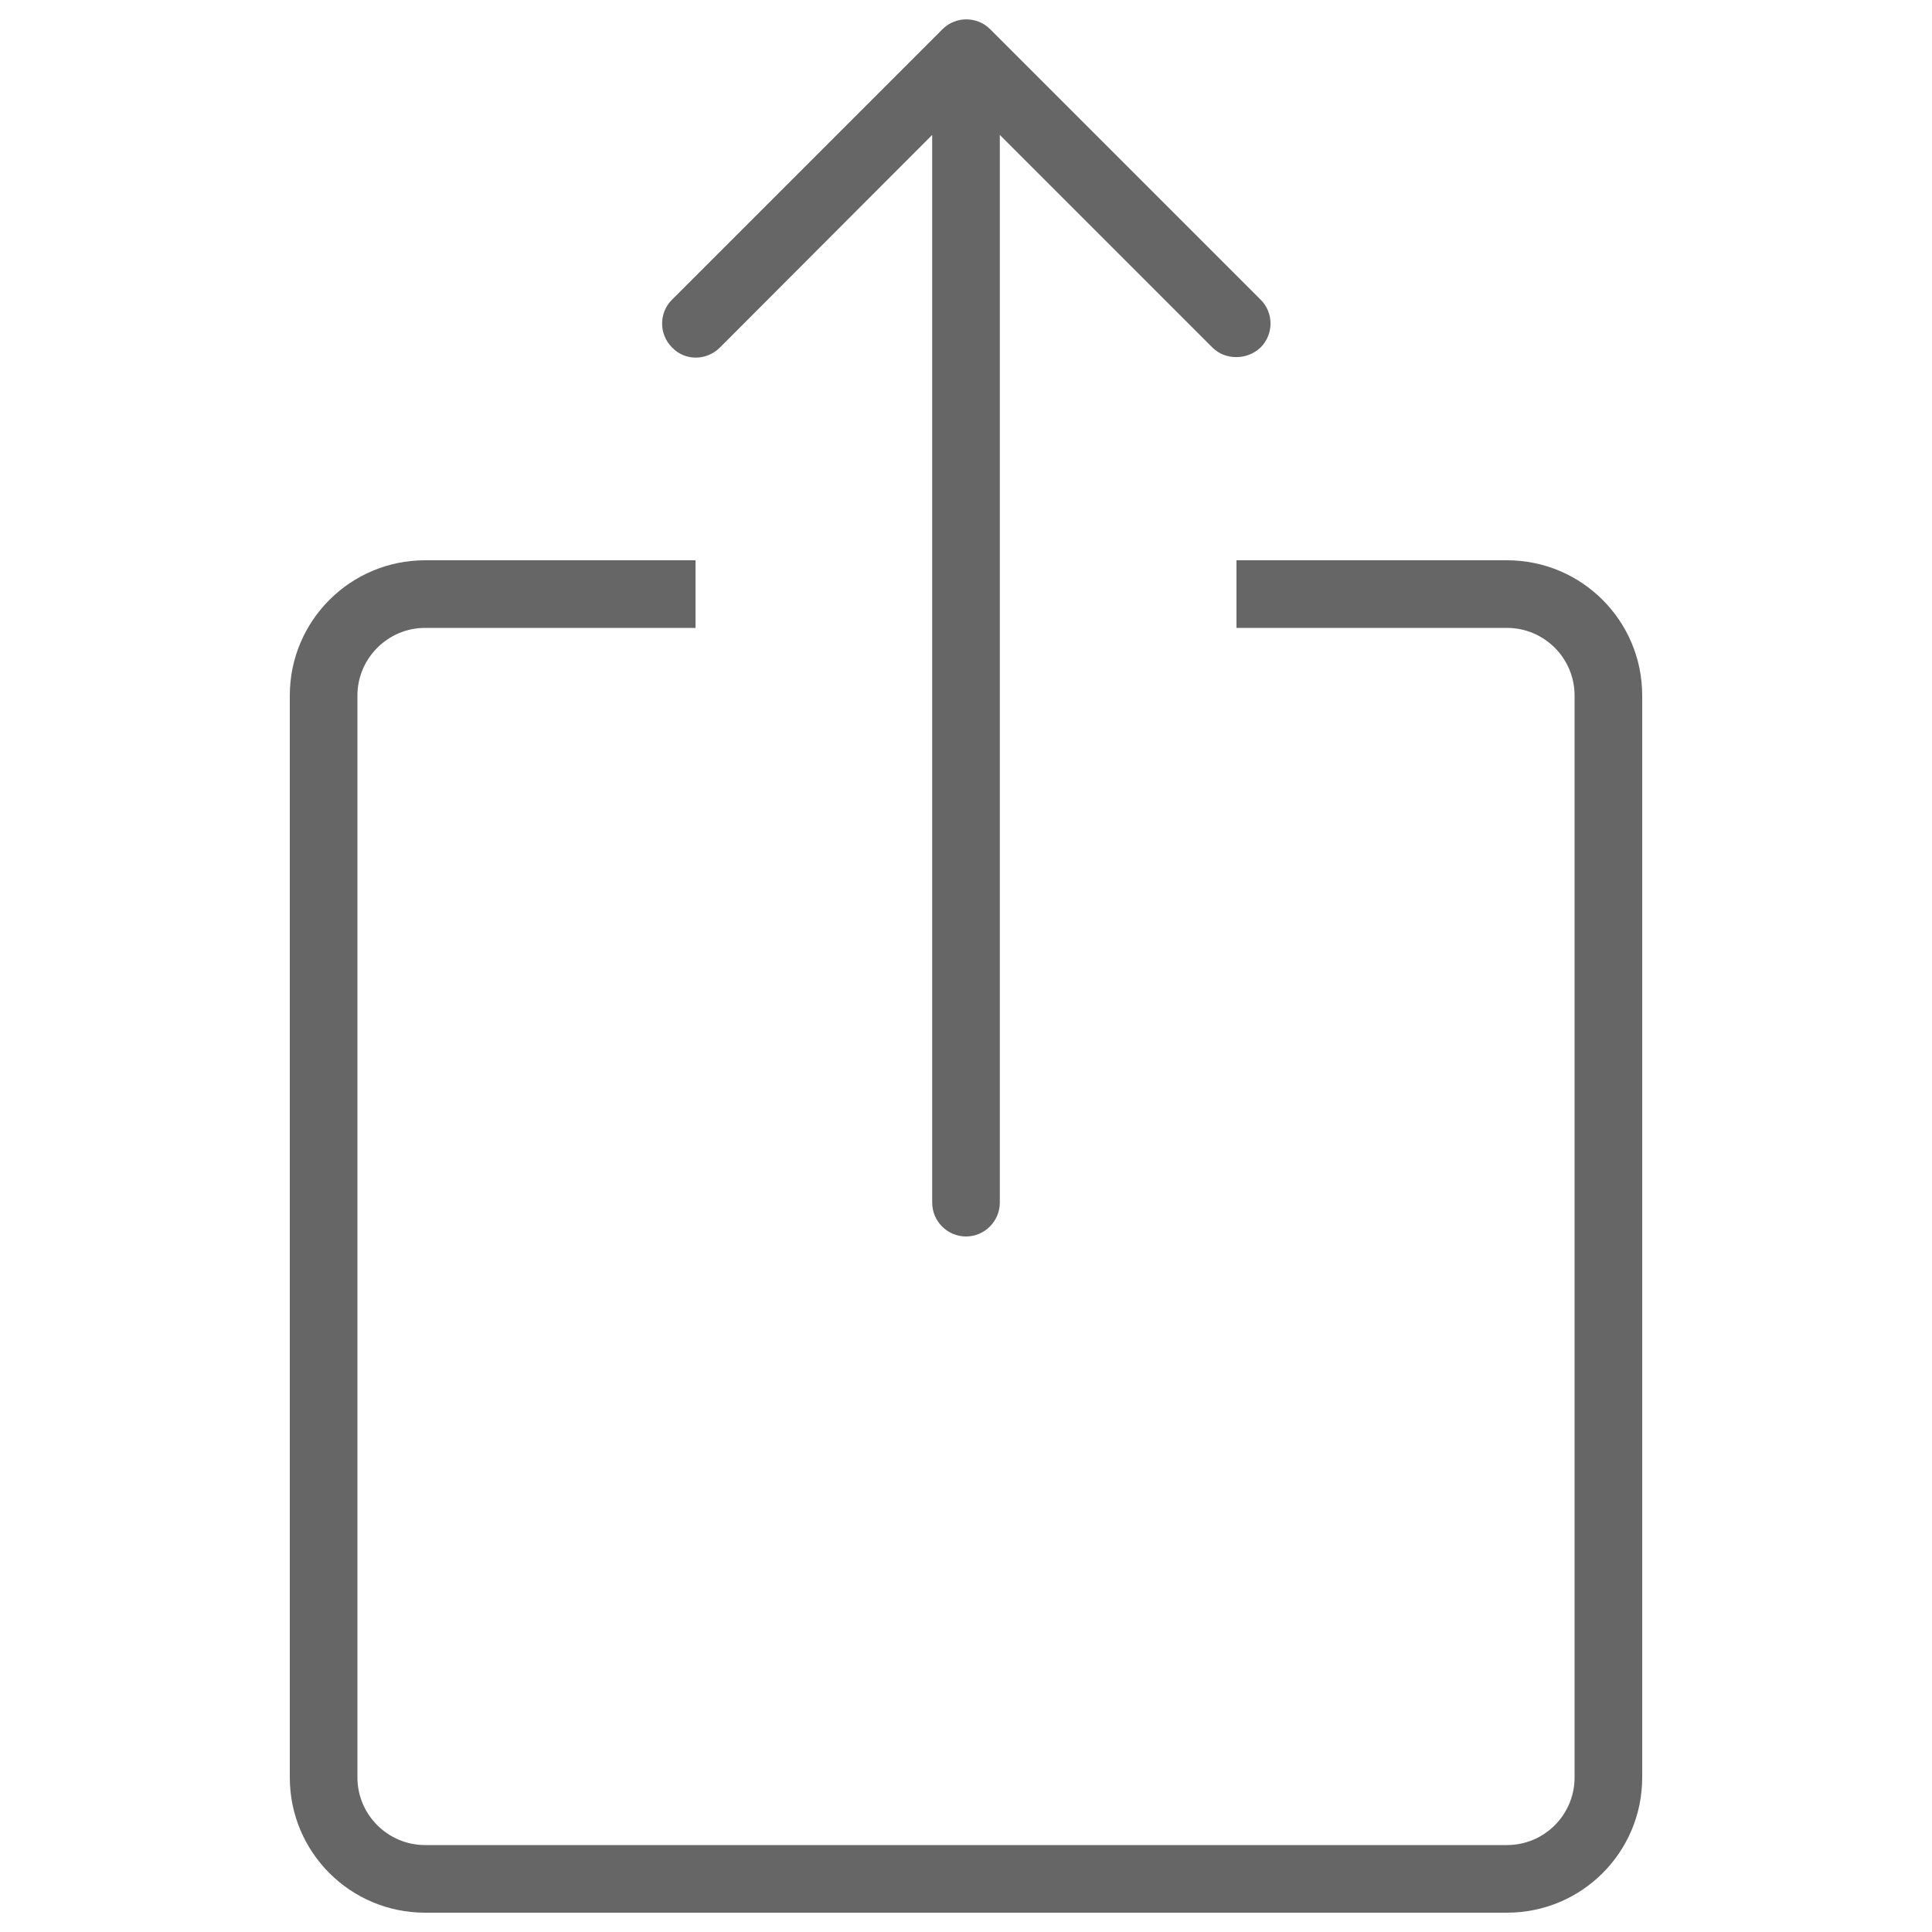 <svg width="18" height="18" viewBox="0 0 18 18" fill="none" xmlns="http://www.w3.org/2000/svg">
<path d="M14.04 5.22H11.52V5.85H14.04C14.388 5.85 14.67 6.133 14.67 6.48V16.56C14.67 16.908 14.388 17.19 14.04 17.19H3.96C3.615 17.19 3.33 16.908 3.33 16.56V6.48C3.33 6.135 3.613 5.85 3.96 5.85H6.48V5.22H3.96C3.264 5.22 2.7 5.784 2.7 6.48V16.56C2.7 17.257 3.264 17.82 3.96 17.82H14.04C14.737 17.82 15.3 17.257 15.3 16.56V6.48C15.3 5.784 14.737 5.22 14.04 5.22ZM6.705 3.24L8.685 1.257V11.205C8.685 11.378 8.827 11.52 9 11.52C9.173 11.52 9.315 11.378 9.315 11.205V1.257L11.295 3.237C11.358 3.3 11.437 3.327 11.52 3.327C11.603 3.327 11.682 3.296 11.745 3.237C11.868 3.114 11.868 2.914 11.745 2.792L9.225 0.272C9.103 0.15 8.903 0.15 8.781 0.272L6.261 2.792C6.138 2.914 6.138 3.114 6.261 3.237C6.381 3.363 6.579 3.363 6.705 3.24Z" fill="black" fill-opacity="0.6"/>
</svg>
